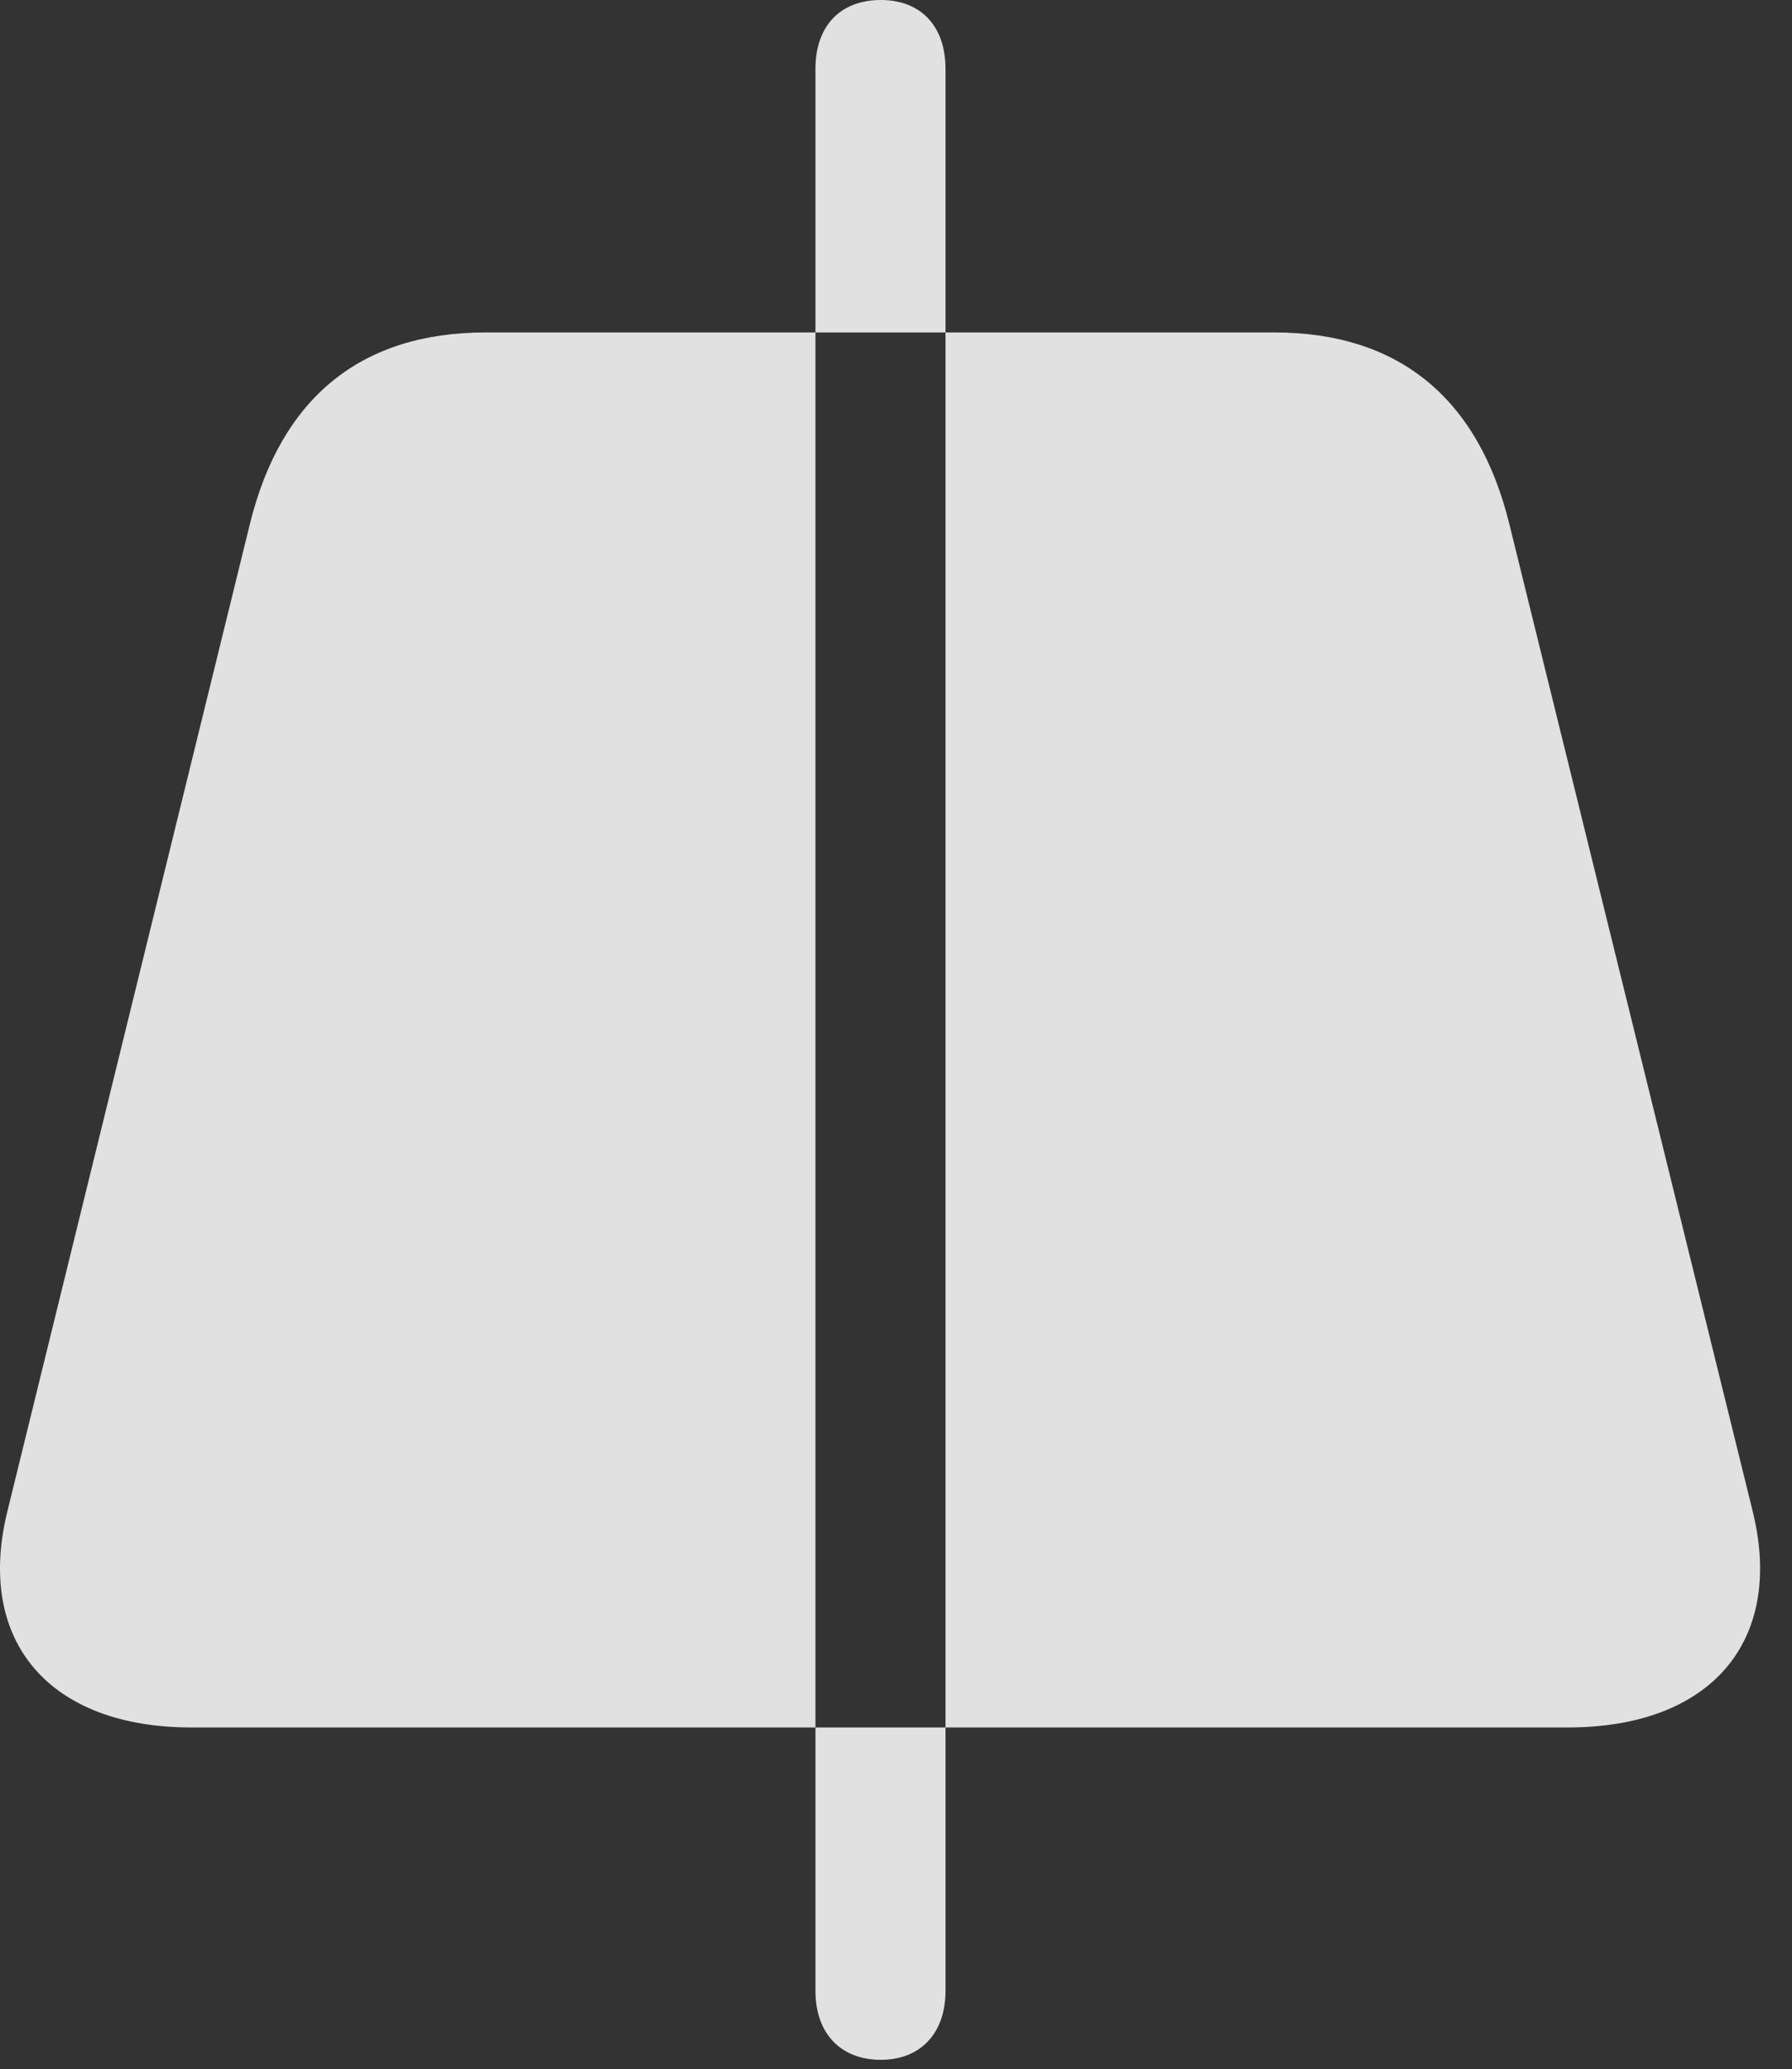 <?xml version="1.0" encoding="UTF-8"?>
<!--Generator: Apple Native CoreSVG 232.5-->
<!DOCTYPE svg
PUBLIC "-//W3C//DTD SVG 1.1//EN"
       "http://www.w3.org/Graphics/SVG/1.1/DTD/svg11.dtd">
<svg version="1.1" xmlns="http://www.w3.org/2000/svg" xmlns:xlink="http://www.w3.org/1999/xlink" width="20.325" height="23.467">
 <rect width="100%" height="100%" fill="#333333" stroke="none"/>
 <g>
  <rect height="23.467" opacity="0" width="20.325" x="0" y="0"/>
  <path d="M2.169 19.59L17.784 19.59C19.396 19.59 20.235 18.623 19.884 17.158L17.12 5.947C16.769 4.512 15.861 3.77 14.454 3.77L5.509 3.77C4.093 3.77 3.185 4.512 2.833 5.947L0.079 17.158C-0.272 18.623 0.568 19.59 2.169 19.59ZM9.991 23.359C9.532 23.359 9.249 23.057 9.249 22.578L9.249 0.781C9.249 0.293 9.532 0 9.991 0C10.441 0 10.724 0.293 10.724 0.781L10.724 22.578C10.724 23.057 10.441 23.359 9.991 23.359Z" fill="#ffffff" fill-opacity="0.85"/>
 </g>
</svg>
